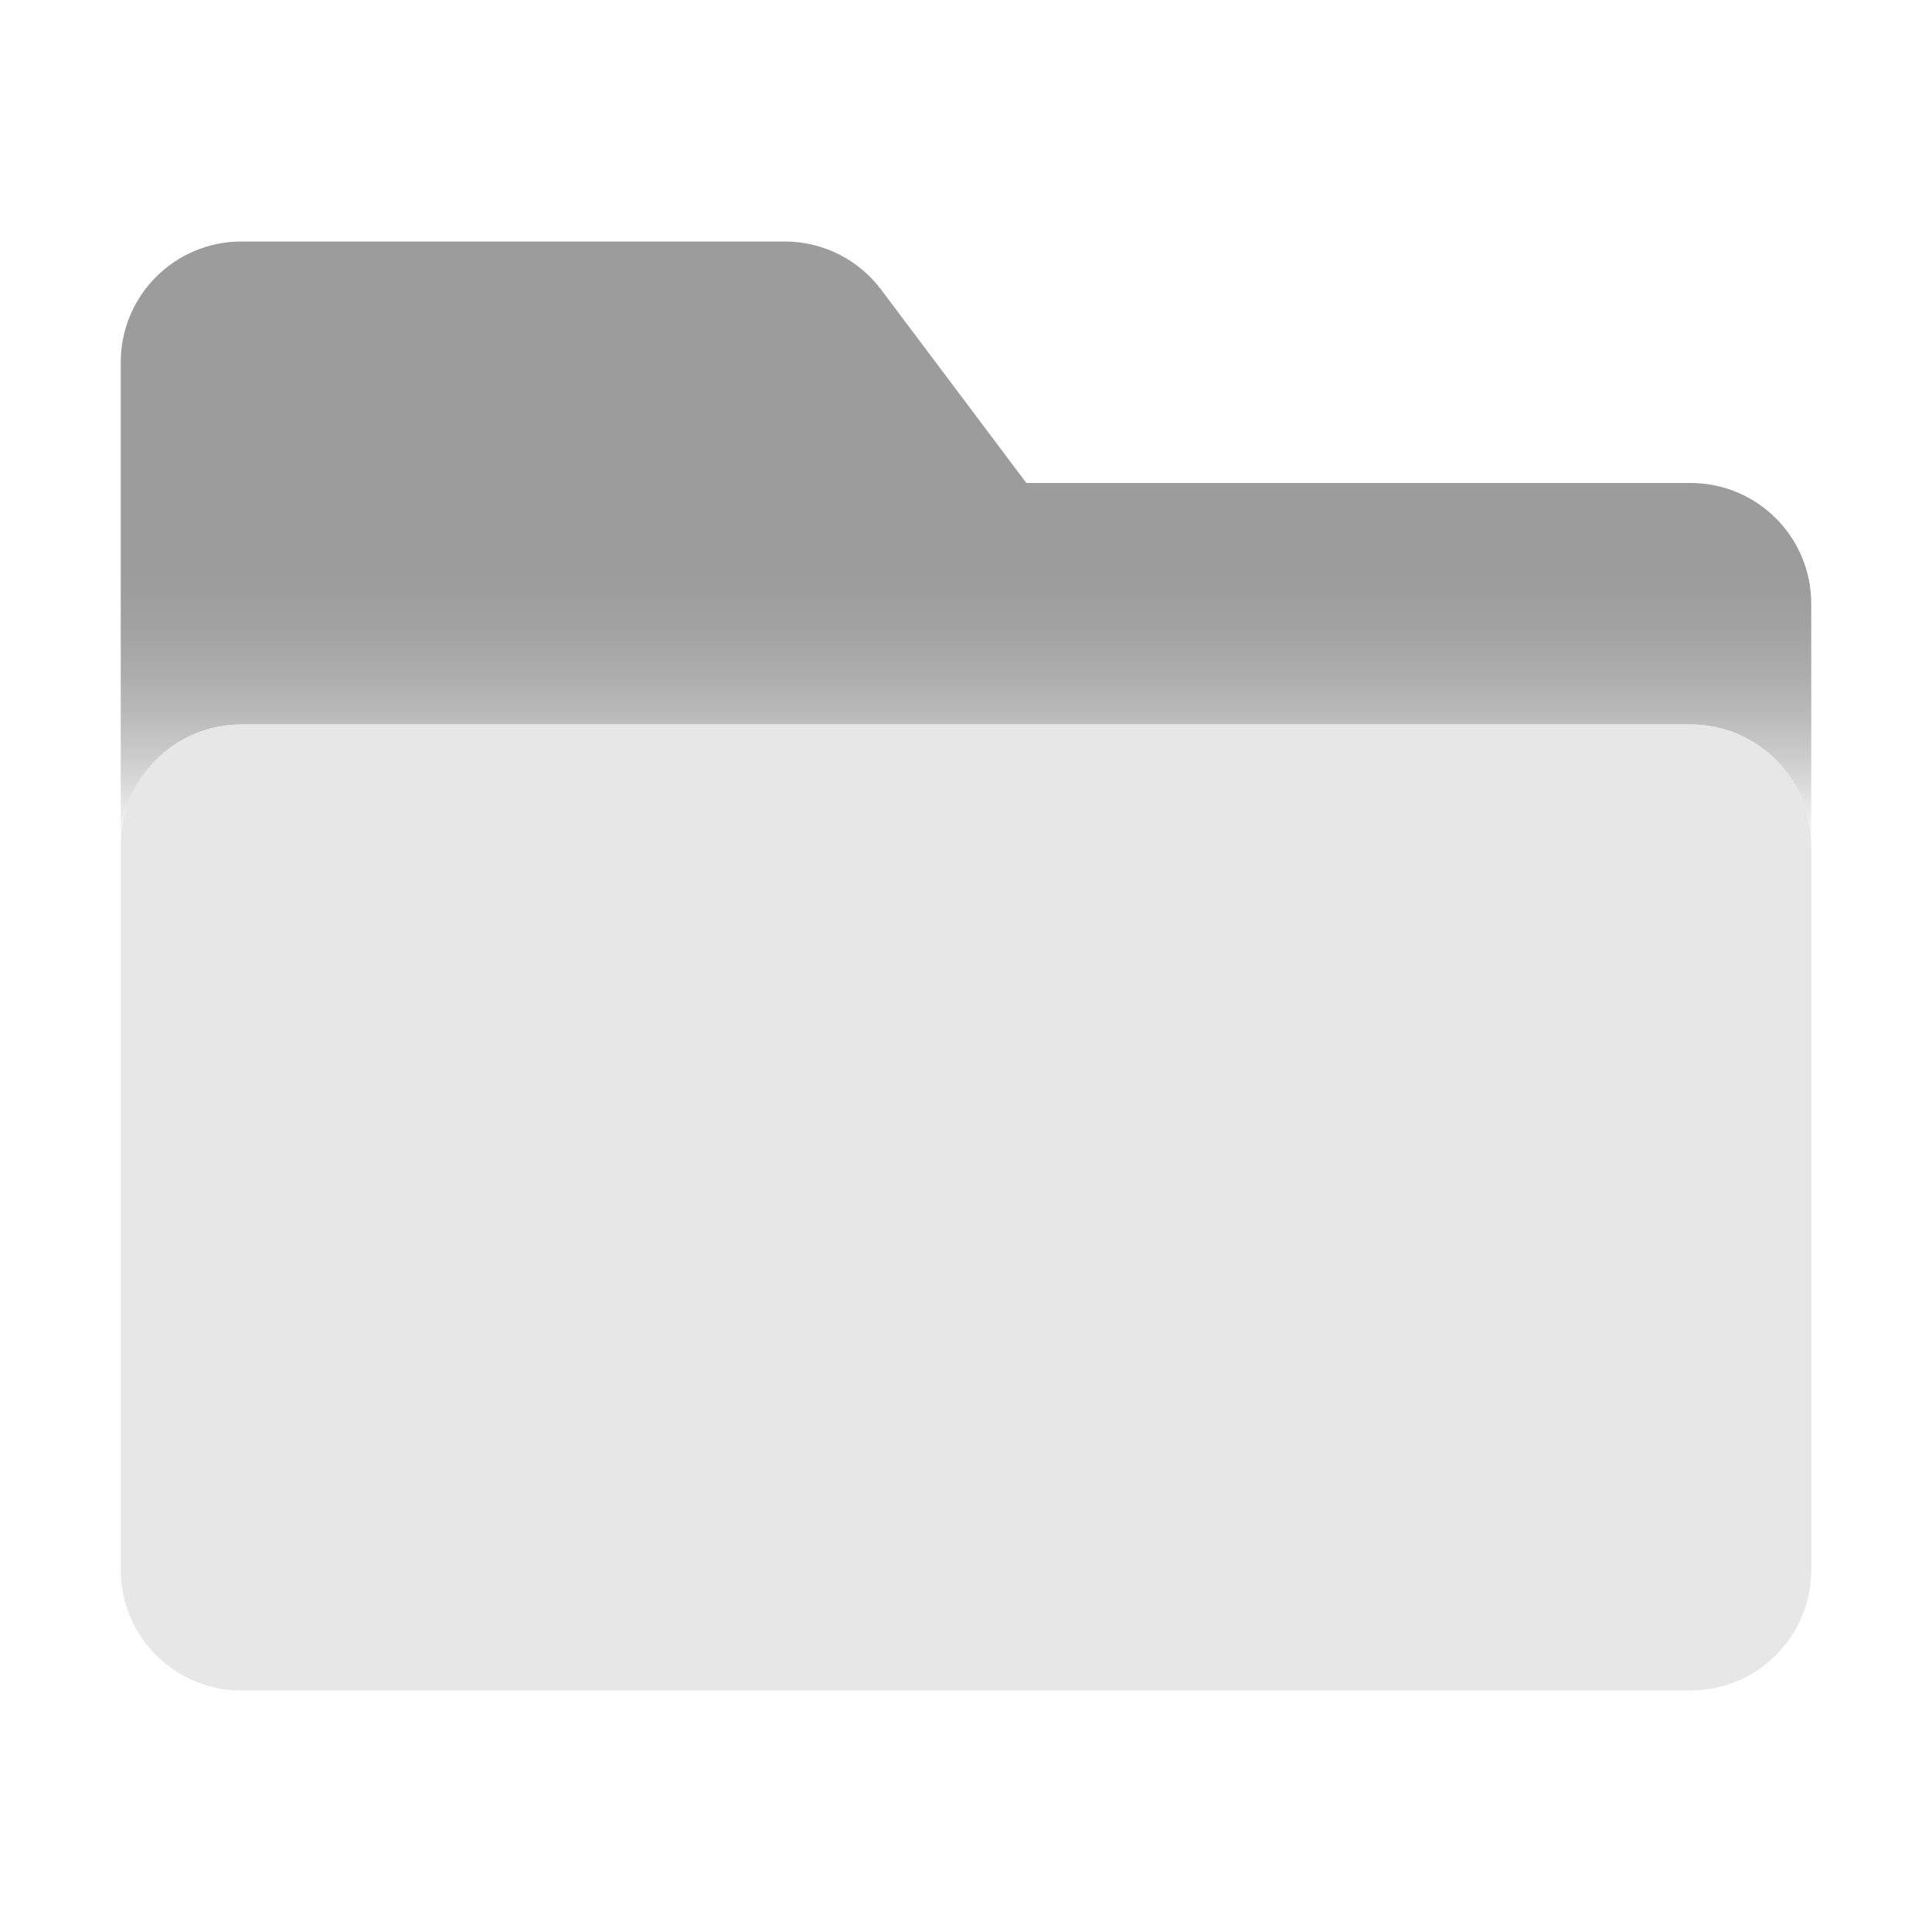 <svg width="16" height="16" viewBox="0 0 16 16" fill="none" xmlns="http://www.w3.org/2000/svg">
<path fill-rule="evenodd" clip-rule="evenodd" d="M1 3C1 2.447 1.448 2 2 2H6.5C6.814 2 7.111 2.149 7.299 2.401L8.5 4H14C14.553 4 15 4.447 15 5V7C15 6.447 14.553 6 14 6H2C1.448 6 1 6.447 1 7V6V3Z" fill="url(#paint0_linear)"/>
<path fill-rule="evenodd" clip-rule="evenodd" d="M2 6C1.448 6 1 6.447 1 7V13C1 13.553 1.448 14 2 14H14C14.553 14 15 13.553 15 13V7C15 6.447 14.553 6 14 6H2Z" fill="#E7E7E7"/>
<defs>
<linearGradient id="paint0_linear" x1="4.5" y1="4.5" x2="4.5" y2="7" gradientUnits="userSpaceOnUse">
<stop stop-color="#9C9C9C"/>
<stop offset="1" stop-color="#333333" stop-opacity="0"/>
</linearGradient>
</defs>
</svg>
